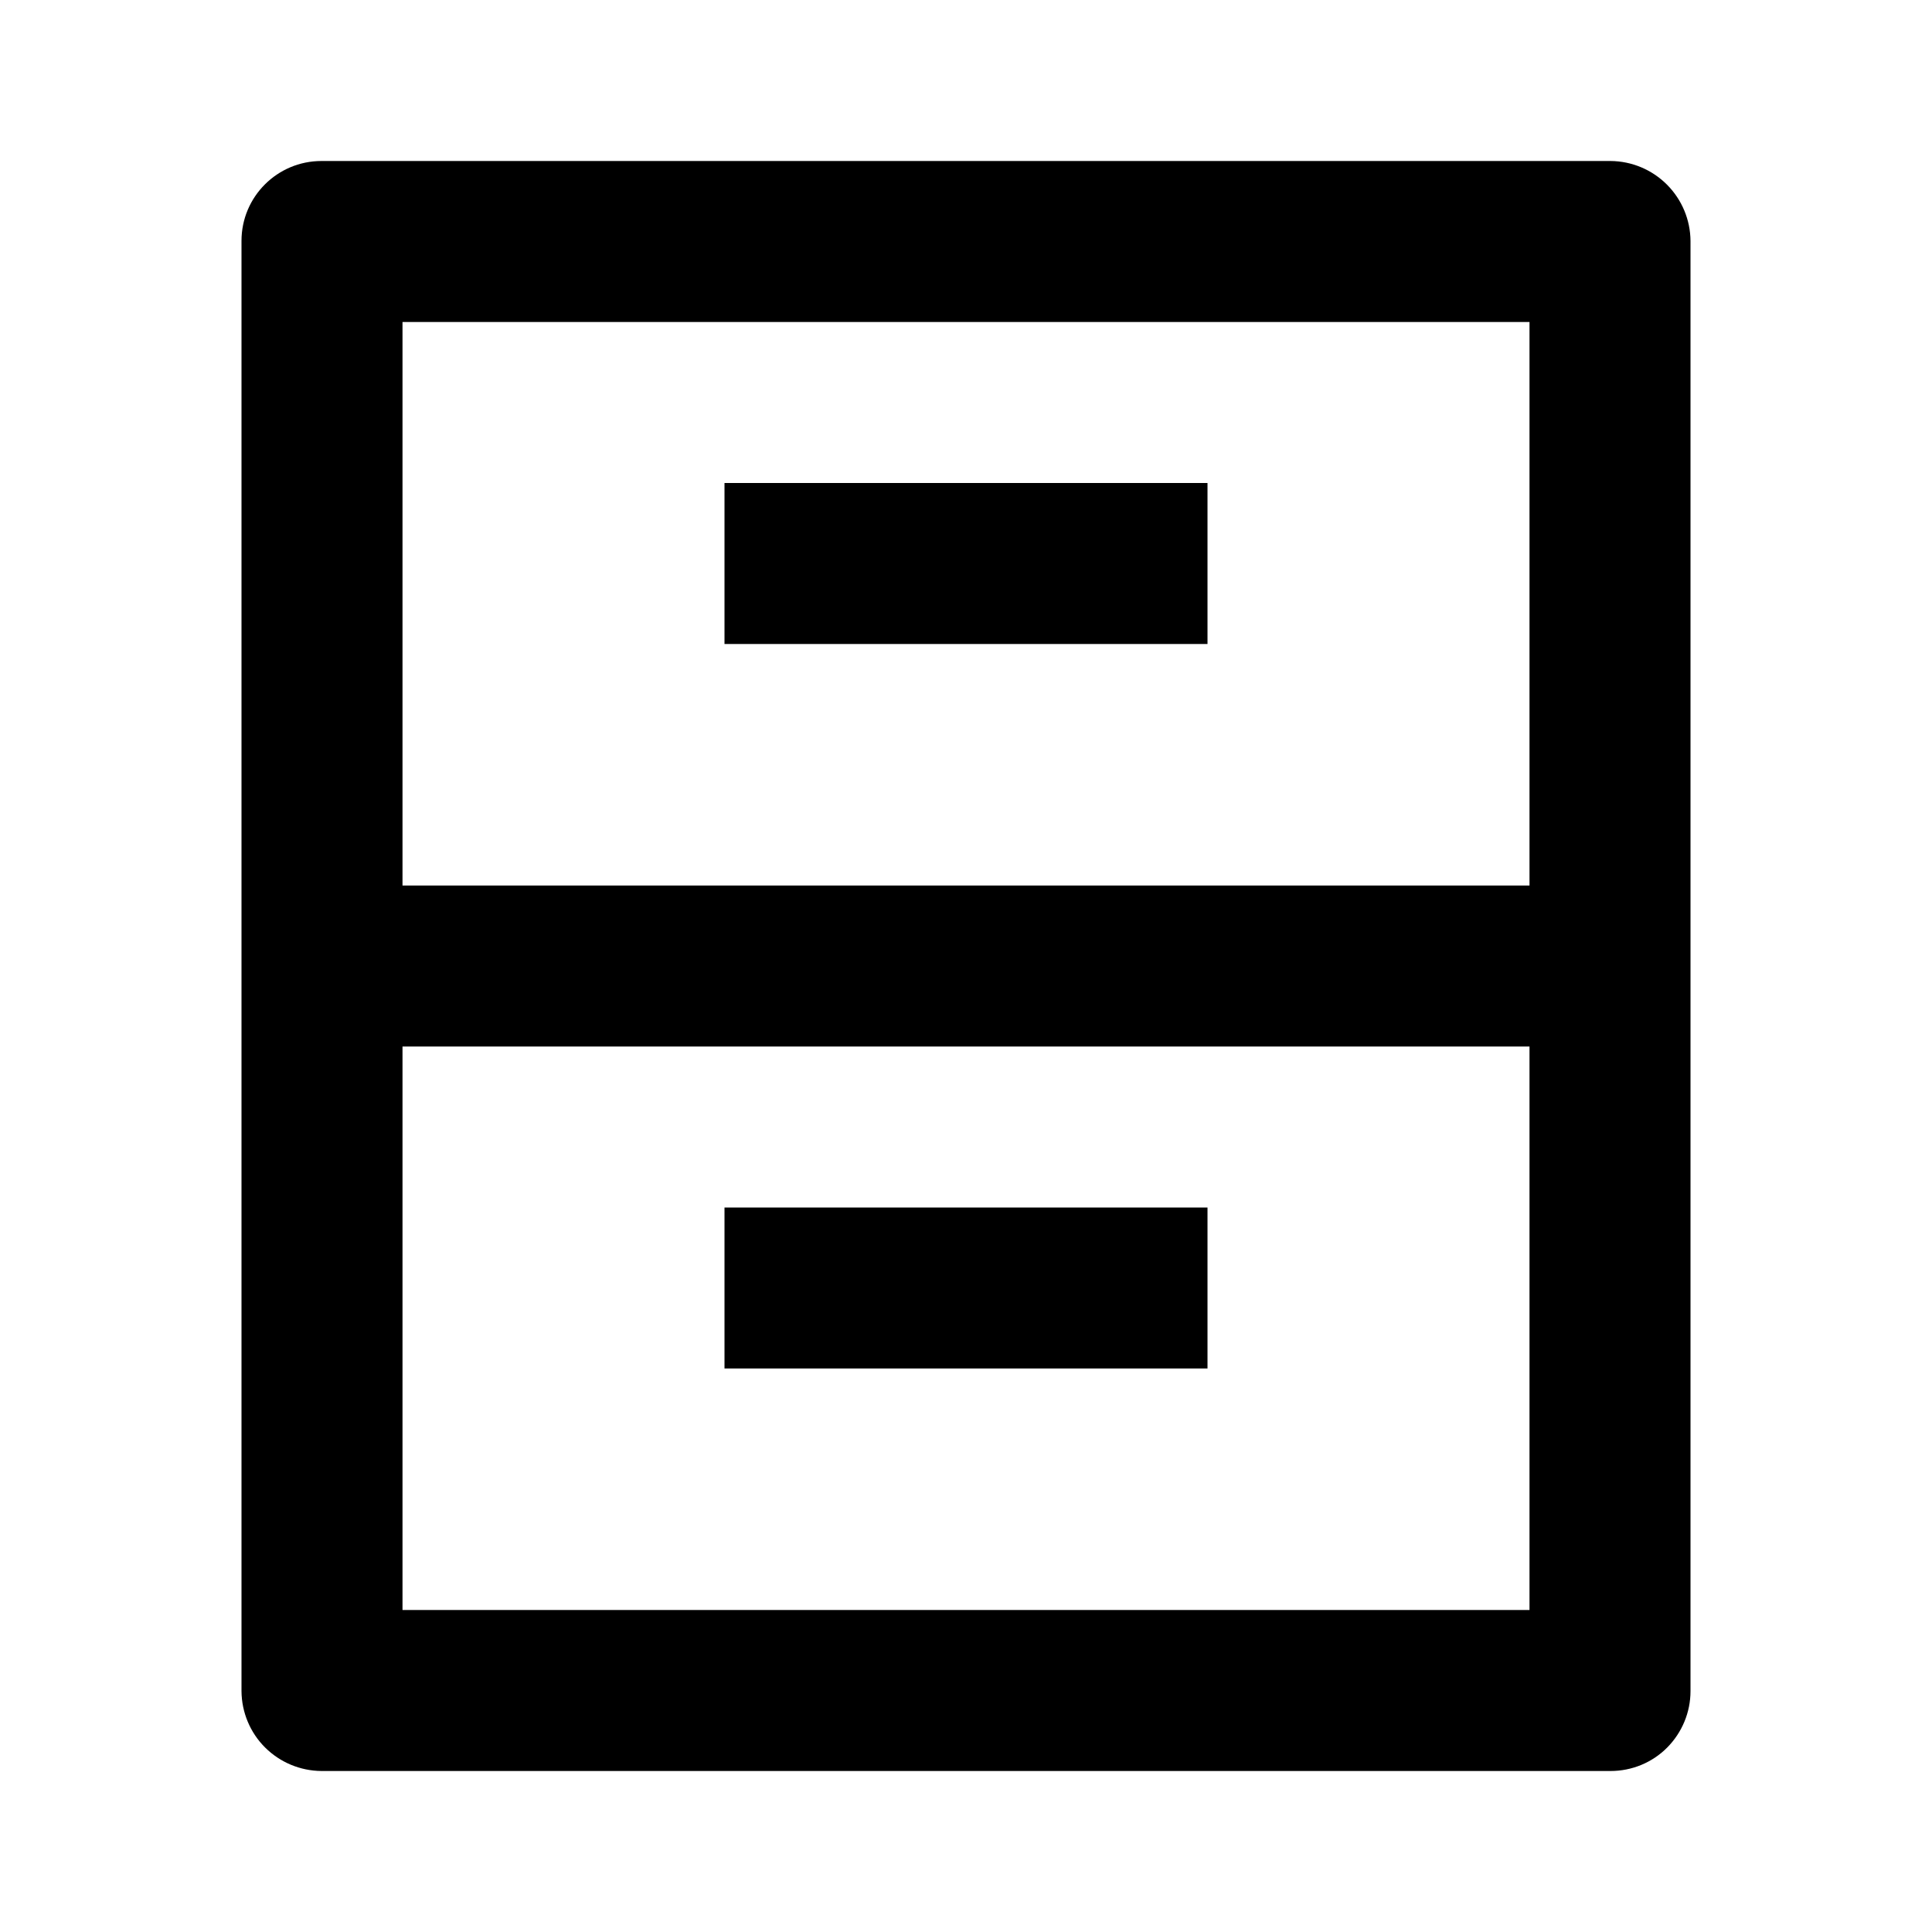 <svg fill="currentColor" height="24" viewBox="0 0 24 24" width="24" xmlns="http://www.w3.org/2000/svg"><path d="m3 2.992c0-.548.445-.992.993-.992h16.014c.263.002.514.107.7.293.186.186.291.437.293.699v18.016c-0.0.263-.105.515-.291.702s-.439.29-.702.29h-16.014c-.263-.002-.514-.107-.7-.292s-.291-.437-.293-.7zm16 8.008v-7h-14v7zm0 2h-14v7h14zm-10-7h6v2h-6zm0 9h6v2h-6z" /></svg>